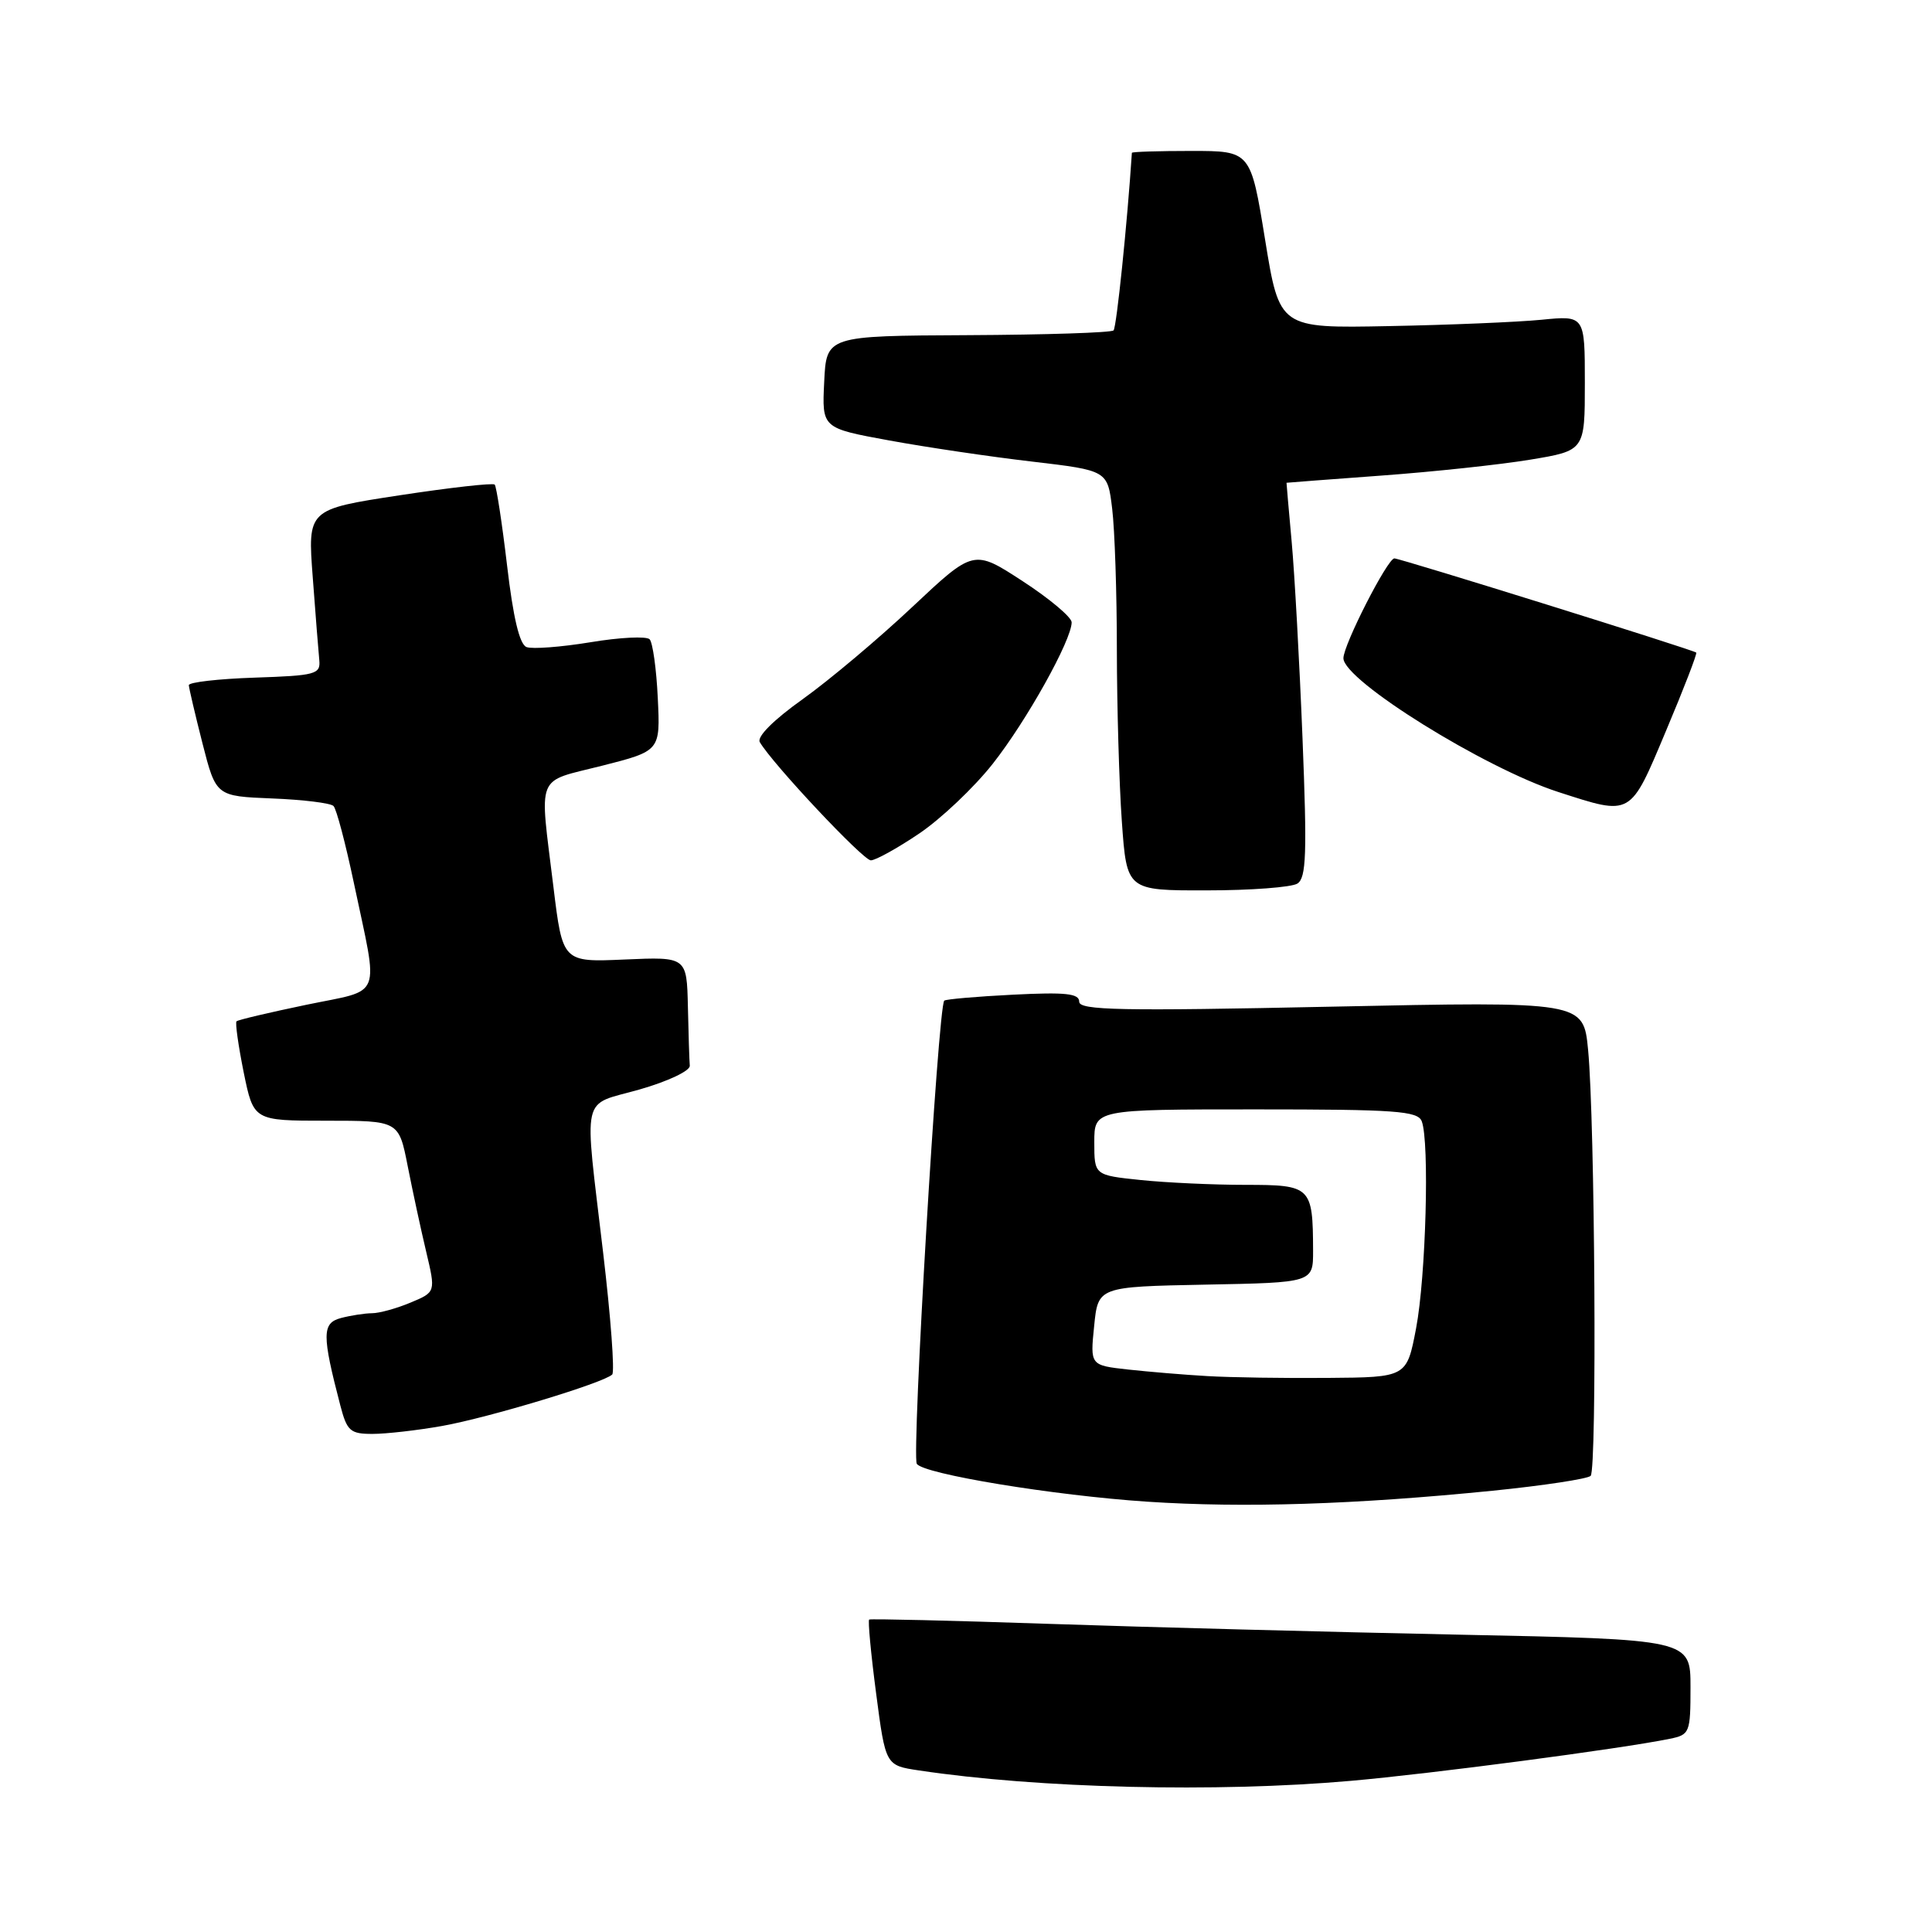 <?xml version="1.0" encoding="UTF-8" standalone="no"?>
<!DOCTYPE svg PUBLIC "-//W3C//DTD SVG 1.1//EN" "http://www.w3.org/Graphics/SVG/1.1/DTD/svg11.dtd" >
<svg xmlns="http://www.w3.org/2000/svg" xmlns:xlink="http://www.w3.org/1999/xlink" version="1.1" viewBox="0 0 256 256">
 <g >
 <path fill="currentColor"
d=" M 179.00 235.97 C 189.62 235.04 214.82 231.72 221.25 230.40 C 223.90 229.86 224.00 229.61 224.00 223.54 C 224.00 217.23 224.00 217.23 193.25 216.60 C 176.34 216.25 151.93 215.61 139.00 215.17 C 126.07 214.73 115.35 214.48 115.17 214.60 C 114.99 214.73 115.40 219.13 116.09 224.38 C 117.34 233.93 117.34 233.93 121.76 234.59 C 137.60 236.97 161.21 237.54 179.00 235.97 Z  M 197.77 197.53 C 204.51 196.85 210.36 195.96 210.77 195.56 C 211.62 194.69 211.34 148.53 210.43 139.10 C 209.81 132.69 209.81 132.69 176.40 133.39 C 148.49 133.98 143.00 133.87 143.00 132.73 C 143.00 131.64 141.20 131.45 134.25 131.80 C 129.44 132.04 125.33 132.40 125.12 132.59 C 124.30 133.32 120.78 192.83 121.48 193.96 C 122.31 195.31 139.64 198.16 152.00 198.98 C 164.85 199.83 179.47 199.36 197.77 197.53 Z  M 58.57 188.95 C 64.71 187.86 80.03 183.23 81.12 182.13 C 81.47 181.78 80.93 174.53 79.92 166.00 C 77.38 144.36 76.88 146.61 84.75 144.36 C 88.49 143.29 91.46 141.89 91.40 141.21 C 91.34 140.55 91.23 137.03 91.15 133.39 C 91.00 126.78 91.00 126.78 82.77 127.14 C 74.55 127.50 74.55 127.50 73.33 117.50 C 71.47 102.25 70.88 103.72 79.75 101.47 C 87.50 99.50 87.50 99.50 87.16 92.50 C 86.98 88.65 86.49 85.15 86.08 84.71 C 85.66 84.28 82.14 84.45 78.24 85.10 C 74.34 85.74 70.53 86.03 69.77 85.74 C 68.84 85.39 68.00 81.84 67.19 74.93 C 66.52 69.27 65.78 64.45 65.55 64.21 C 65.31 63.97 59.63 64.61 52.94 65.63 C 40.76 67.49 40.76 67.49 41.44 76.49 C 41.81 81.45 42.20 86.40 42.31 87.50 C 42.48 89.34 41.81 89.52 33.75 89.79 C 28.94 89.95 25.01 90.40 25.02 90.79 C 25.04 91.18 25.85 94.65 26.83 98.50 C 28.62 105.50 28.62 105.50 36.06 105.80 C 40.15 105.96 43.81 106.41 44.19 106.80 C 44.58 107.18 45.79 111.78 46.89 117.00 C 50.19 132.67 50.84 131.01 40.59 133.14 C 35.69 134.16 31.52 135.14 31.34 135.33 C 31.15 135.52 31.58 138.56 32.29 142.09 C 33.60 148.50 33.60 148.50 43.22 148.50 C 52.84 148.50 52.84 148.50 54.02 154.50 C 54.67 157.80 55.77 162.91 56.47 165.85 C 57.74 171.21 57.74 171.21 54.40 172.60 C 52.57 173.37 50.26 174.01 49.28 174.01 C 48.30 174.02 46.45 174.31 45.16 174.65 C 42.66 175.32 42.65 176.86 45.10 186.25 C 45.98 189.62 46.41 190.00 49.35 190.00 C 51.16 190.00 55.30 189.53 58.57 188.95 Z  M 171.91 117.08 C 173.09 116.33 173.20 113.12 172.59 97.84 C 172.19 87.75 171.54 76.01 171.15 71.75 C 170.76 67.49 170.46 63.99 170.47 63.97 C 170.49 63.95 176.12 63.53 183.00 63.02 C 189.88 62.52 198.76 61.57 202.75 60.91 C 210.00 59.71 210.00 59.71 210.00 50.76 C 210.00 41.80 210.00 41.80 204.25 42.37 C 201.09 42.68 191.98 43.06 184.02 43.21 C 169.54 43.50 169.54 43.50 167.63 31.75 C 165.72 20.00 165.72 20.00 157.86 20.00 C 153.54 20.00 149.99 20.11 149.98 20.25 C 149.38 29.48 147.95 43.39 147.55 43.78 C 147.26 44.08 138.58 44.36 128.26 44.41 C 109.50 44.50 109.50 44.50 109.21 50.62 C 108.91 56.73 108.91 56.73 117.82 58.36 C 122.72 59.26 131.23 60.52 136.74 61.16 C 146.76 62.34 146.76 62.34 147.37 67.42 C 147.71 70.21 147.99 78.62 147.99 86.10 C 148.00 93.57 148.29 103.81 148.65 108.85 C 149.30 118.00 149.30 118.00 159.90 117.98 C 165.73 117.98 171.13 117.57 171.91 117.08 Z  M 121.78 110.46 C 124.66 108.52 129.06 104.36 131.54 101.21 C 136.01 95.55 142.00 84.81 142.00 82.46 C 142.00 81.79 139.08 79.33 135.51 77.01 C 129.02 72.78 129.02 72.78 120.89 80.42 C 116.42 84.63 109.89 90.12 106.38 92.63 C 102.49 95.40 100.26 97.63 100.68 98.34 C 102.38 101.24 114.37 114.00 115.39 114.00 C 116.01 114.00 118.89 112.41 121.78 110.46 Z  M 220.76 96.83 C 223.11 91.26 224.91 86.59 224.76 86.47 C 224.30 86.08 185.53 73.99 184.76 73.99 C 183.85 74.00 178.00 85.46 178.01 87.22 C 178.02 90.16 196.73 101.80 206.50 104.95 C 216.26 108.10 215.95 108.28 220.76 96.83 Z  M 160.00 182.34 C 156.97 182.17 152.24 181.77 149.48 181.47 C 144.45 180.91 144.45 180.91 144.98 175.71 C 145.50 170.50 145.50 170.50 159.75 170.22 C 174.00 169.95 174.00 169.95 173.99 165.72 C 173.96 157.22 173.74 157.00 165.03 157.00 C 160.77 157.00 154.53 156.71 151.15 156.36 C 145.00 155.72 145.00 155.72 145.00 151.36 C 145.00 147.00 145.00 147.00 166.39 147.00 C 184.98 147.00 187.87 147.21 188.39 148.58 C 189.43 151.29 188.94 169.17 187.64 176.00 C 186.40 182.50 186.40 182.50 175.95 182.58 C 170.20 182.63 163.03 182.52 160.00 182.34 Z "/>
</g>
</svg>